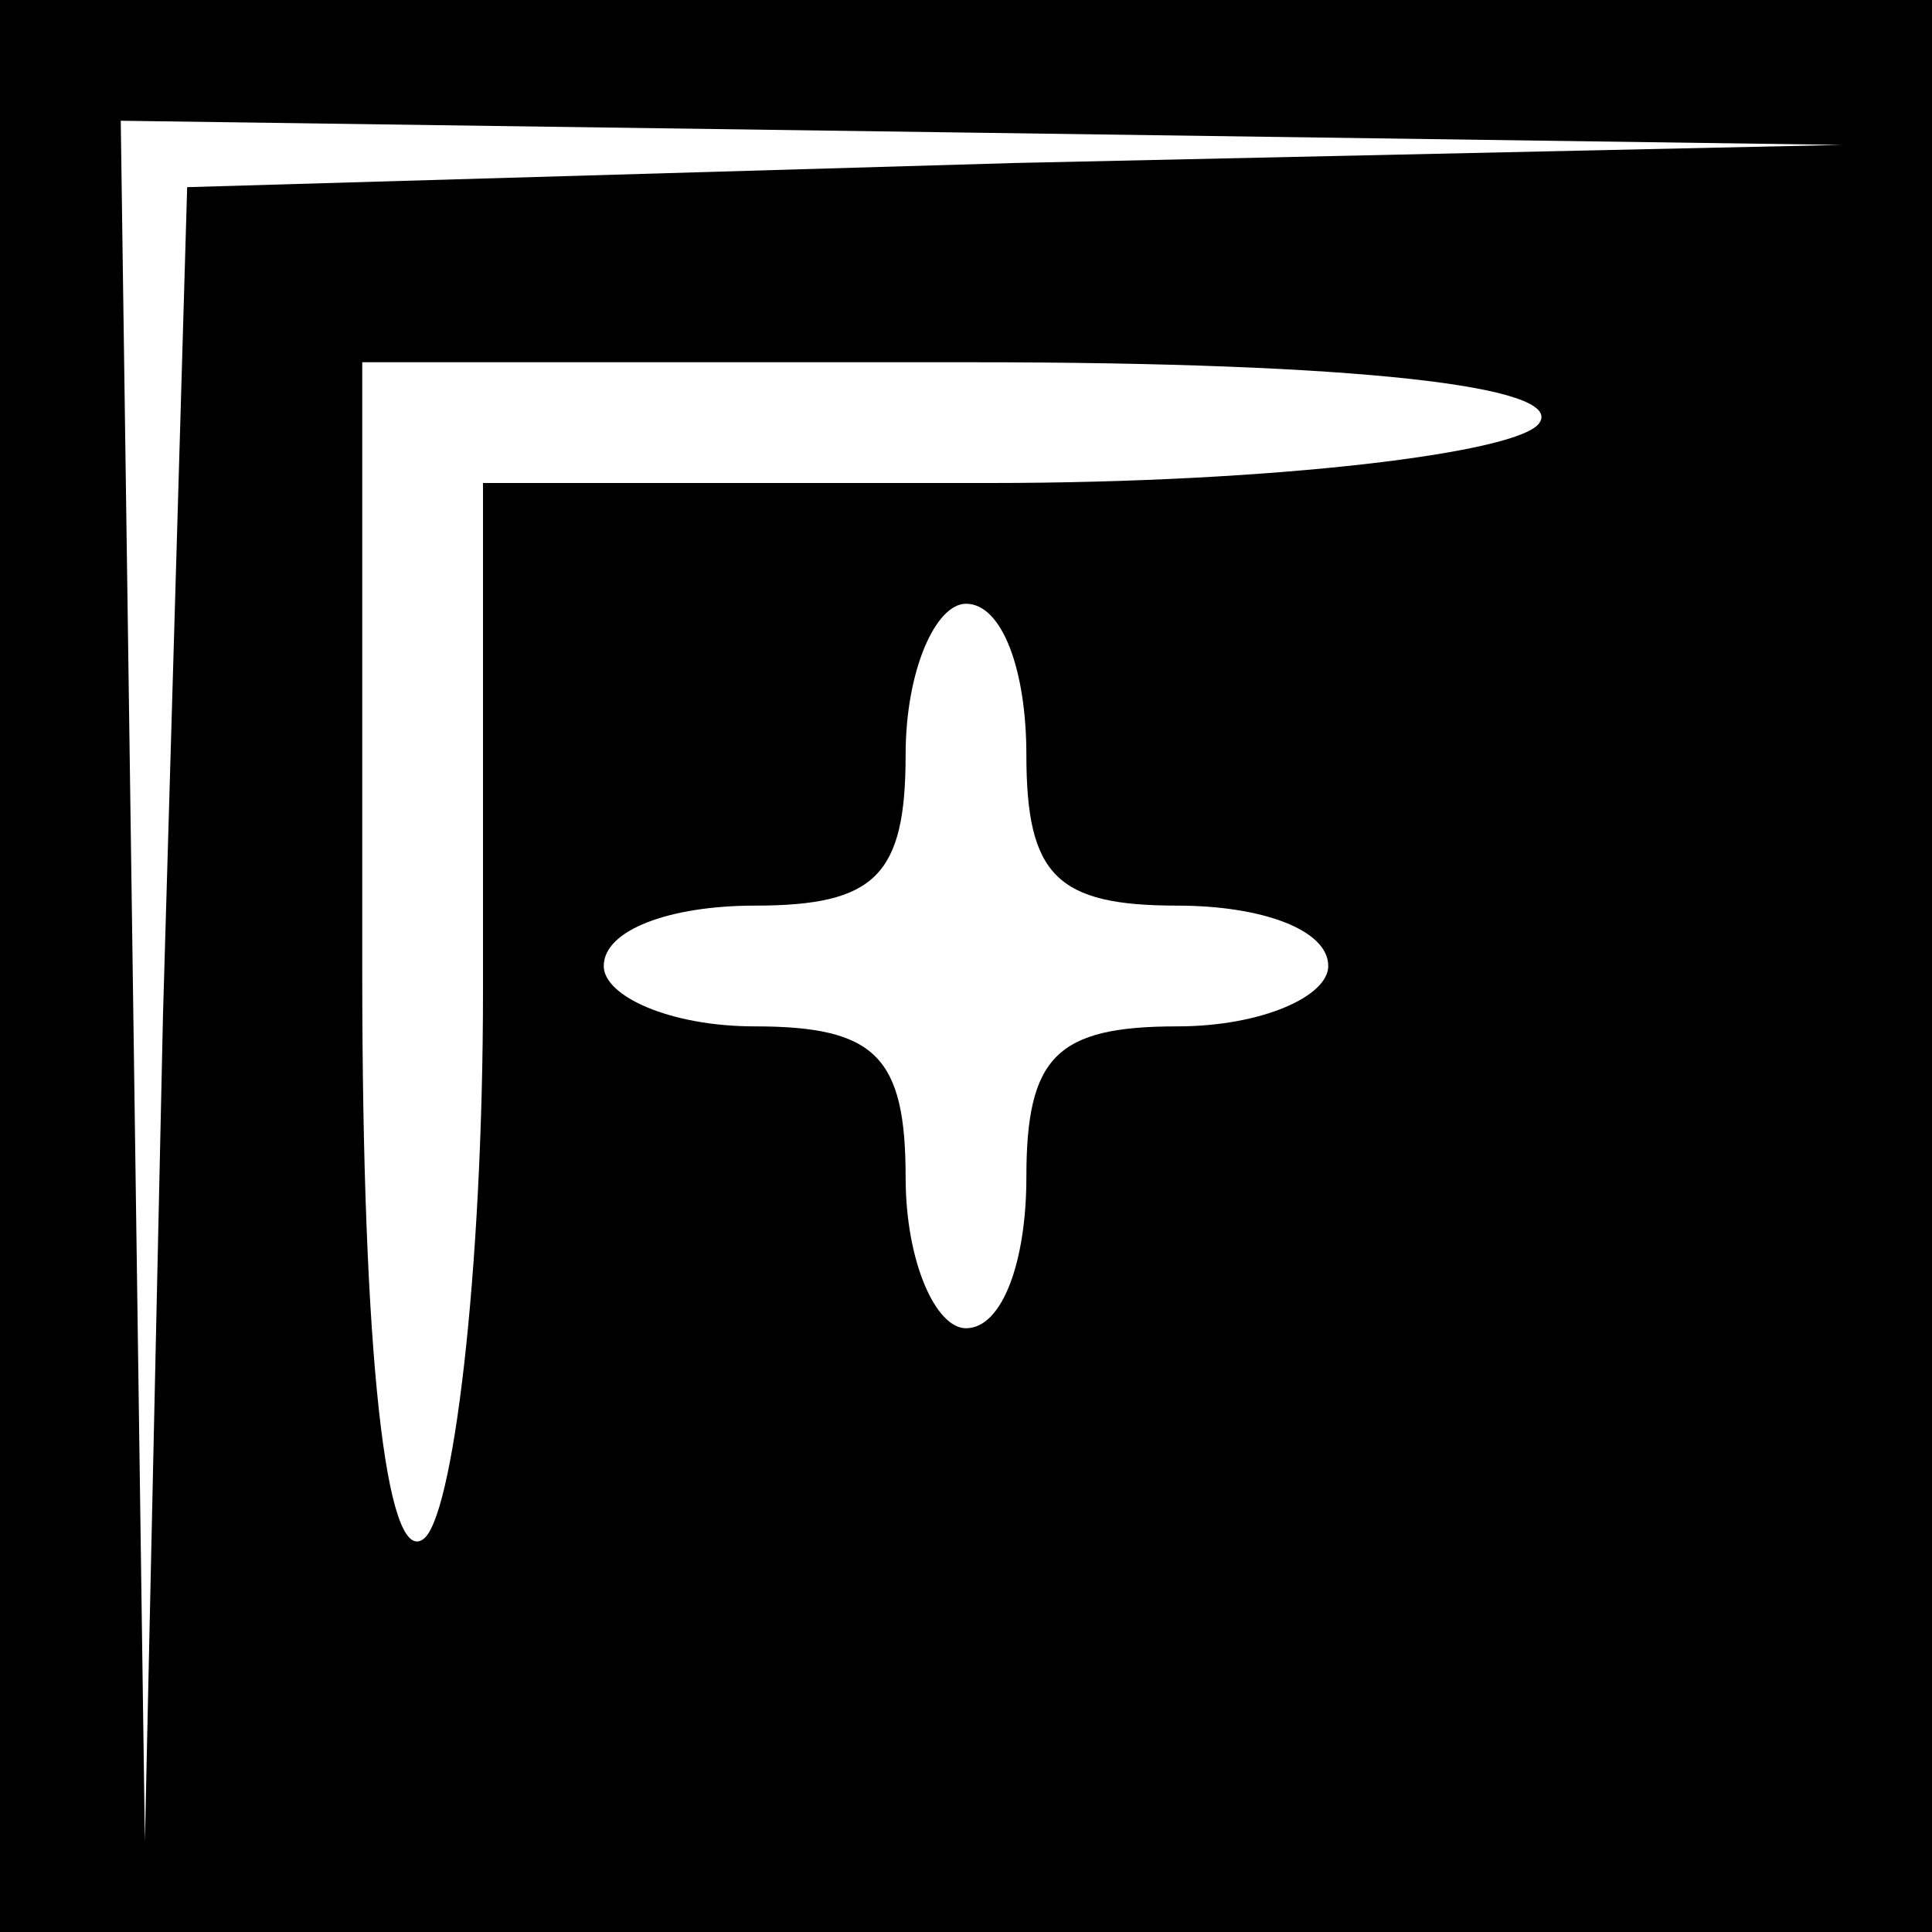 <?xml version="1.0" standalone="no"?>
<!DOCTYPE svg PUBLIC "-//W3C//DTD SVG 20010904//EN"
 "http://www.w3.org/TR/2001/REC-SVG-20010904/DTD/svg10.dtd">
<svg version="1.0" xmlns="http://www.w3.org/2000/svg"
 width="32pt" height="32pt" viewBox="0 0 32 32"
 preserveAspectRatio="xMidYMid meet">
<rect x="0" y="0" width="32" height="32" fill="#808080" stroke="none"/>
<g transform="translate(0,32) scale(0.1,-0.1)"
fill="#000000" stroke="none">
<path fill="#000000" stroke="none" d="M0 160 l0 -160 160 0 160 0 0 160 0
160 -160 0 -160 0 0 -160z"/>
<path fill="#ffffff" stroke="none" d="M168 293 l-137 -4 -4 -137 -3 -137 -2
143 -2 142 143 -2 142 -2 -137 -3z"/>
<path fill="#ffffff" stroke="none" d="M255 250 c-3 -5 -44 -10 -91 -10 l-84
0 0 -84 c0 -47 -5 -88 -10 -91 -6 -4 -10 30 -10 94 l0 101 101 0 c64 0 98 -4
94 -10z"/>
<path fill="#ffffff" stroke="none" d="M170 195 c0 -20 5 -25 25 -25 14 0 25
-4 25 -10 0 -5 -11 -10 -25 -10 -20 0 -25 -5 -25 -25 0 -14 -4 -25 -10 -25 -5
0 -10 11 -10 25 0 20 -5 25 -25 25 -14 0 -25 5 -25 10 0 6 11 10 25 10 20 0
25 5 25 25 0 14 5 25 10 25 6 0 10 -11 10 -25z"/>
</g>
</svg>
